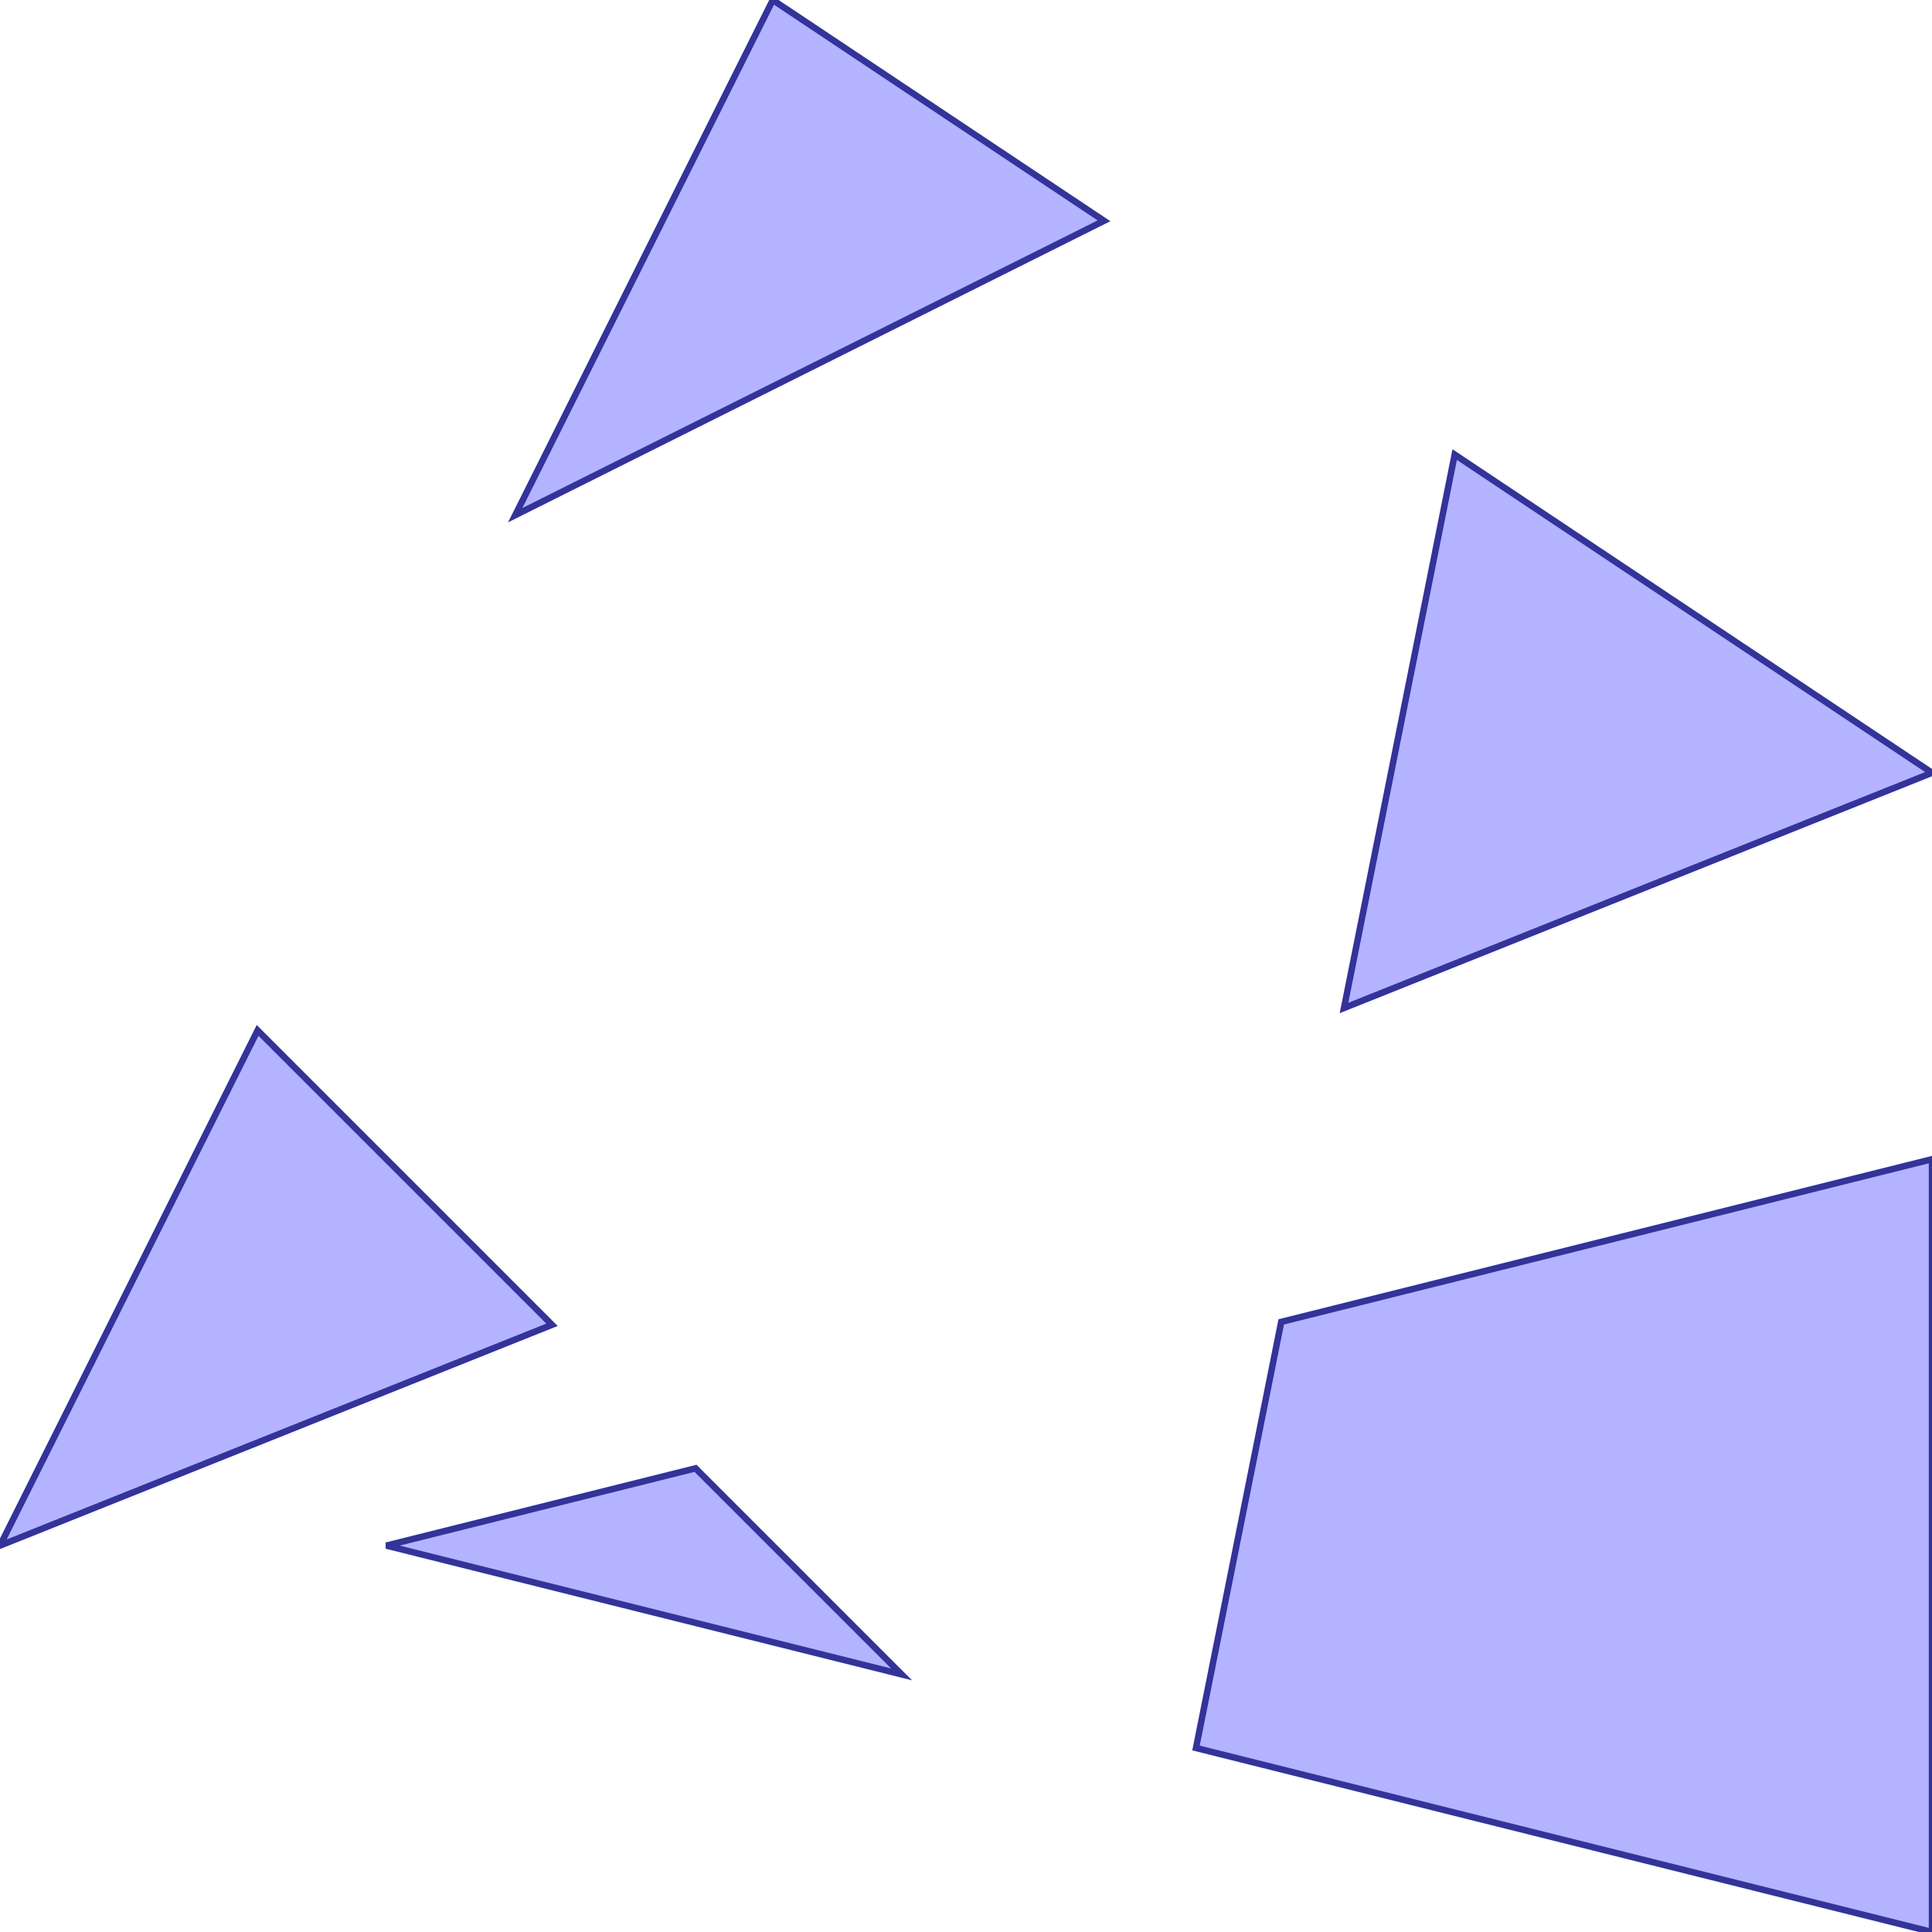 <?xml version="1.0" standalone="no"?>
<!DOCTYPE svg PUBLIC "-//W3C//DTD SVG 1.1//EN"
"http://www.w3.org/Graphics/SVG/1.1/DTD/svg11.dtd">
<svg viewBox="0 0 300 300" version="1.1"
xmlns="http://www.w3.org/2000/svg"
xmlns:xlink="http://www.w3.org/1999/xlink">
<g fill-rule="evenodd"><path d="M 0,240.0 L 85.714,205.714 L 40,160.000 L 0,240.0 z " style="fill-opacity:0.3;fill:rgb(0,0,255);stroke:rgb(51,51,153);stroke-width:1"/></g>
<g fill-rule="evenodd"><path d="M 60.0,240.0 L 140.000,260.000 L 108.000,228.000 L 60.0,240.0 z " style="fill-opacity:0.3;fill:rgb(0,0,255);stroke:rgb(51,51,153);stroke-width:1"/></g>
<g fill-rule="evenodd"><path d="M 80,80 L 171.428,34.286 L 120.0,0 L 80,80 z " style="fill-opacity:0.3;fill:rgb(0,0,255);stroke:rgb(51,51,153);stroke-width:1"/></g>
<g fill-rule="evenodd"><path d="M 185.714,271.429 L 300.0,300.0 L 300.0,180.0 L 198.947,205.263 L 185.714,271.429 z " style="fill-opacity:0.3;fill:rgb(0,0,255);stroke:rgb(51,51,153);stroke-width:1"/></g>
<g fill-rule="evenodd"><path d="M 208.696,156.522 L 300.0,120.0 L 225.883,70.588 L 208.696,156.522 z " style="fill-opacity:0.3;fill:rgb(0,0,255);stroke:rgb(51,51,153);stroke-width:1"/></g>
</svg>
